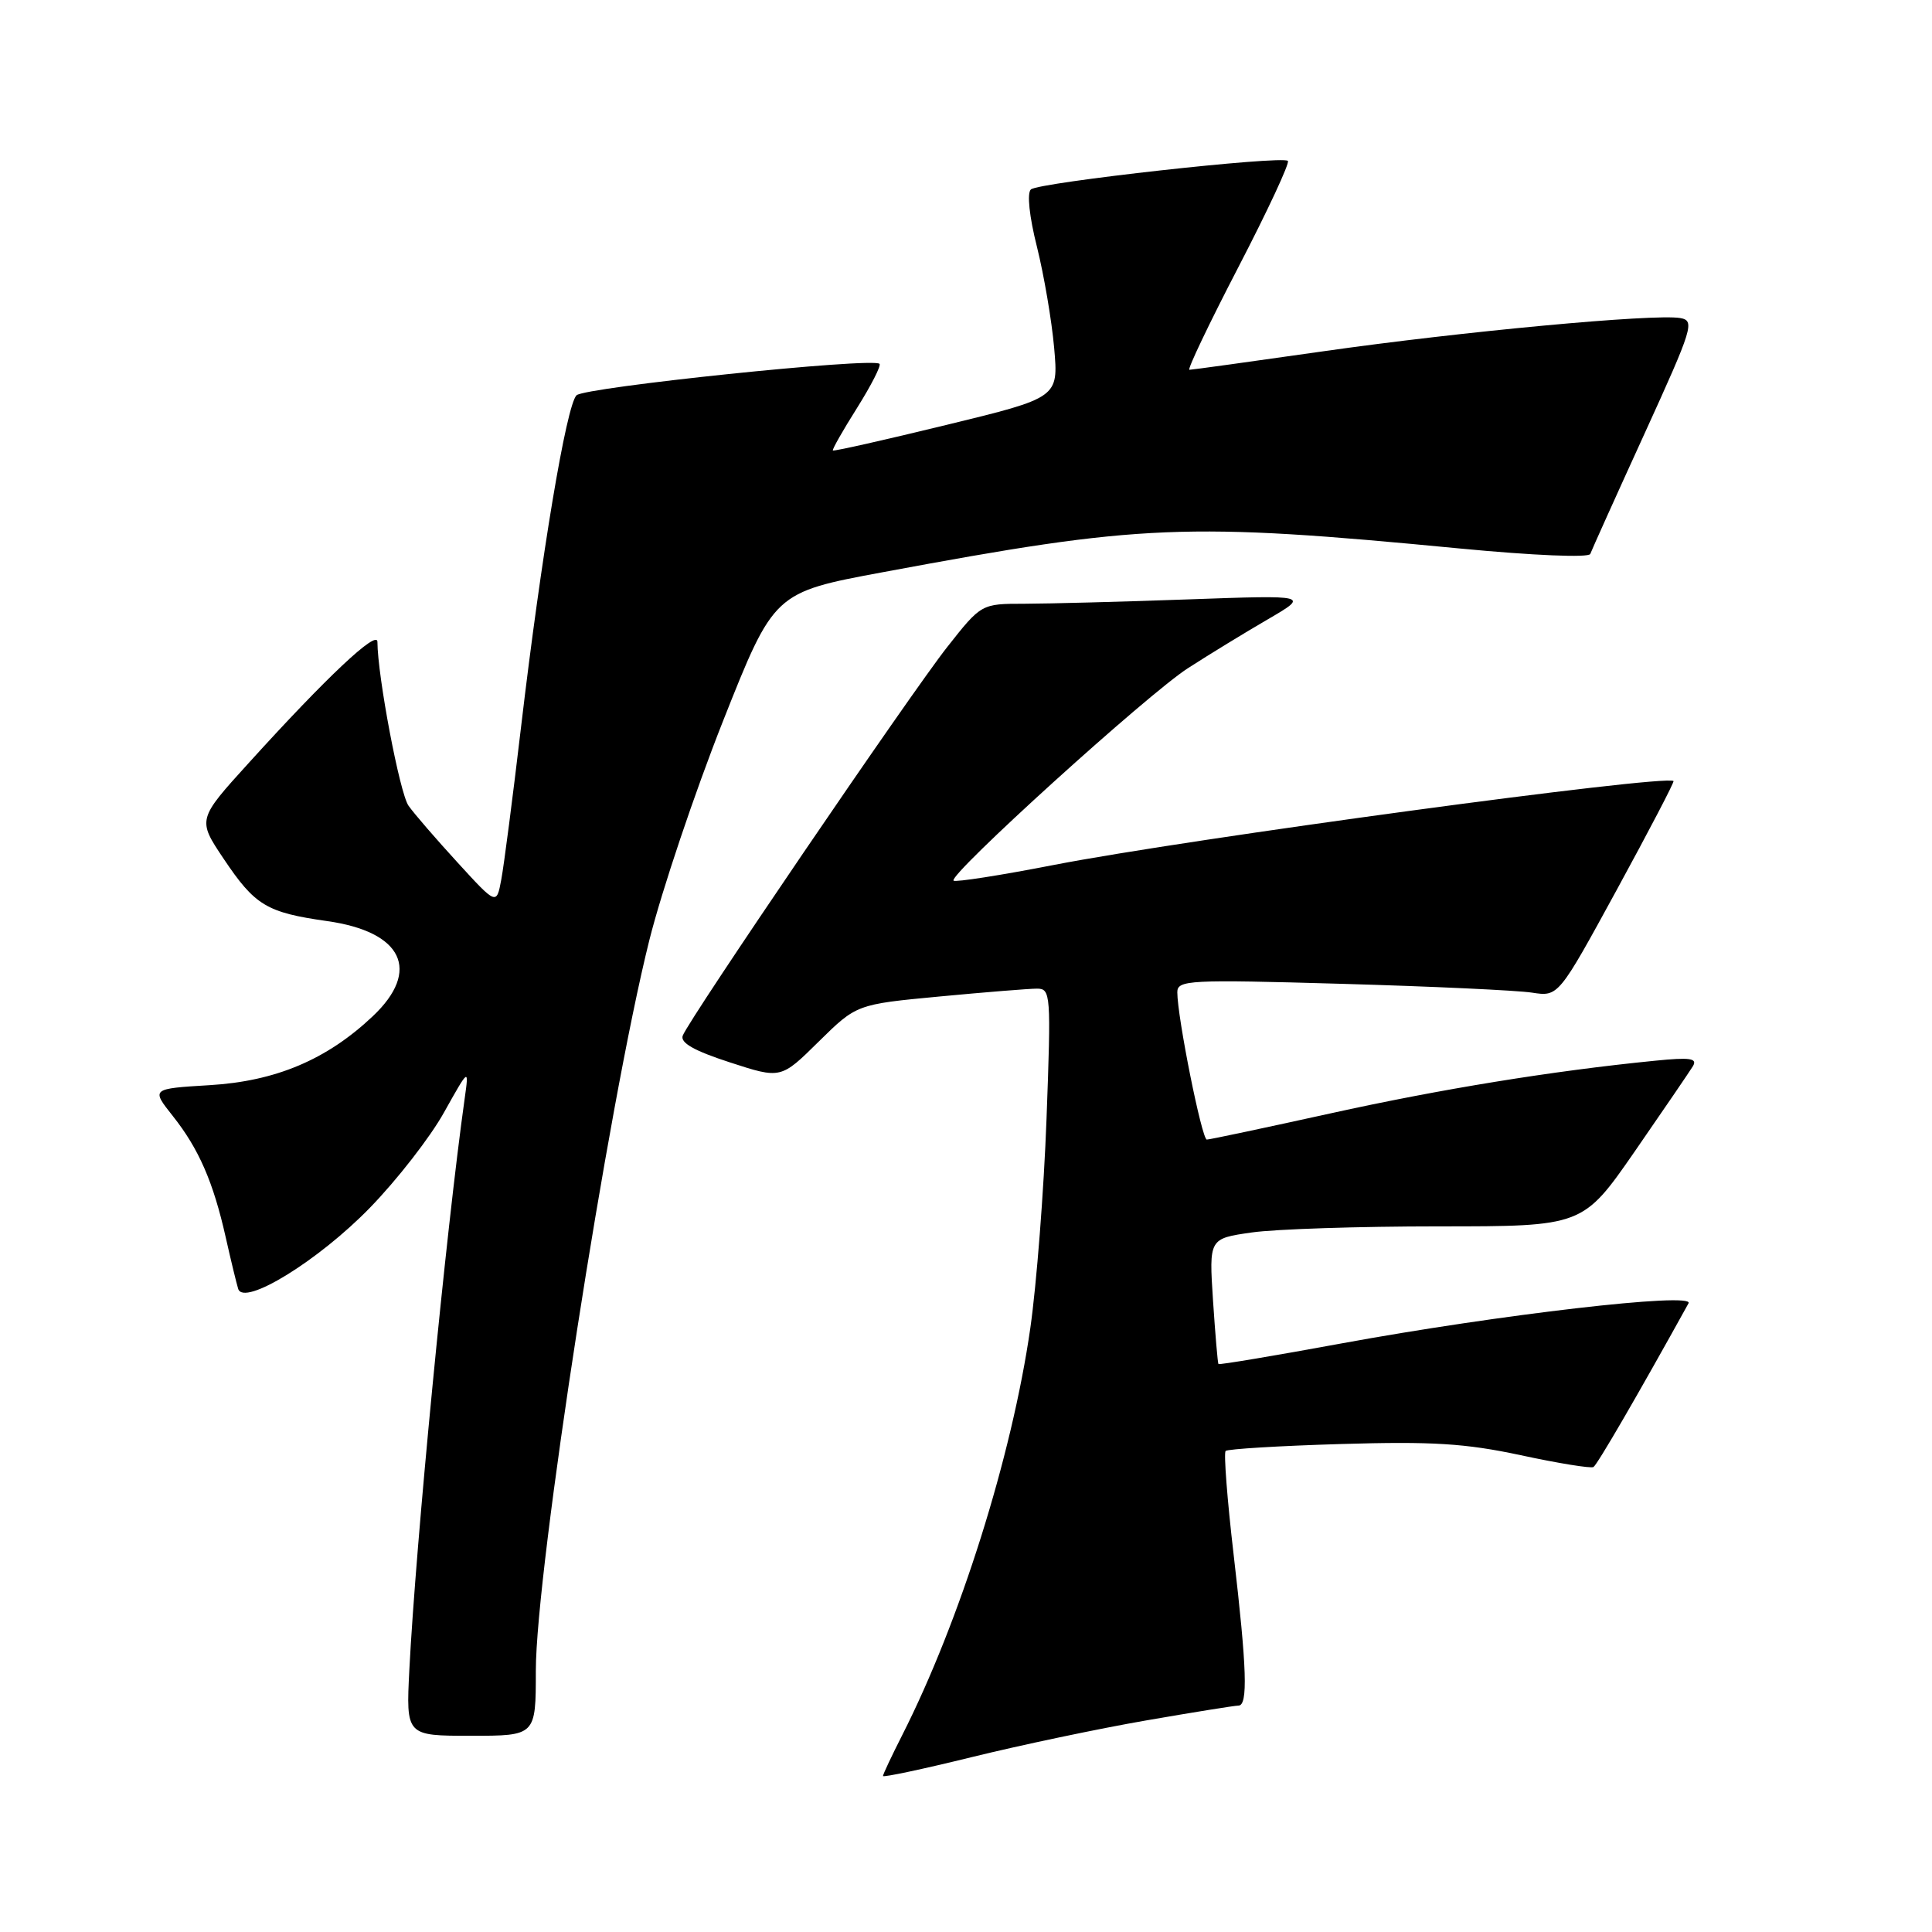 <?xml version="1.0" encoding="UTF-8" standalone="no"?>
<!DOCTYPE svg PUBLIC "-//W3C//DTD SVG 1.1//EN" "http://www.w3.org/Graphics/SVG/1.1/DTD/svg11.dtd" >
<svg xmlns="http://www.w3.org/2000/svg" xmlns:xlink="http://www.w3.org/1999/xlink" version="1.1" viewBox="0 0 256 256">
 <g >
 <path fill="currentColor"
d=" M 151.85 227.97 C 158.09 226.89 163.60 226.00 164.10 226.00 C 165.38 226.00 165.22 221.10 163.46 205.97 C 162.61 198.70 162.14 192.53 162.40 192.26 C 162.67 192.00 169.55 191.58 177.69 191.34 C 189.76 190.98 194.16 191.25 201.50 192.82 C 206.45 193.89 210.79 194.59 211.14 194.39 C 211.64 194.10 217.10 184.70 223.74 172.69 C 224.58 171.18 198.58 174.19 177.76 178.01 C 168.89 179.64 161.56 180.87 161.45 180.74 C 161.35 180.61 161.03 176.81 160.73 172.31 C 160.20 164.12 160.20 164.12 165.85 163.31 C 168.96 162.86 180.10 162.50 190.62 162.50 C 209.73 162.50 209.73 162.50 216.62 152.56 C 220.40 147.09 223.86 142.02 224.31 141.29 C 224.96 140.23 223.97 140.08 219.31 140.55 C 205.69 141.90 190.92 144.30 176.25 147.54 C 167.63 149.44 160.27 151.00 159.91 151.00 C 159.25 151.00 156.00 134.76 156.00 131.48 C 156.00 129.86 157.52 129.78 177.75 130.36 C 189.71 130.70 201.07 131.23 203.00 131.53 C 206.50 132.07 206.50 132.07 214.25 117.87 C 218.51 110.06 221.89 103.59 221.75 103.49 C 220.48 102.62 157.35 111.17 139.64 114.61 C 132.57 115.99 126.59 116.92 126.35 116.69 C 125.62 115.95 152.08 91.96 157.42 88.53 C 160.21 86.73 164.97 83.82 168.00 82.06 C 173.50 78.85 173.50 78.85 157.50 79.42 C 148.70 79.74 138.92 79.99 135.76 80.00 C 130.03 80.00 130.03 80.00 125.50 85.75 C 120.61 91.96 91.33 134.98 90.47 137.22 C 90.10 138.17 91.97 139.23 96.71 140.77 C 103.47 142.97 103.47 142.97 108.48 138.02 C 113.50 133.08 113.50 133.08 124.50 132.04 C 130.55 131.47 136.36 131.00 137.41 131.00 C 139.23 131.00 139.28 131.73 138.67 148.25 C 138.32 157.74 137.35 170.22 136.52 176.00 C 134.08 192.97 127.21 214.79 119.55 229.91 C 118.15 232.67 117.00 235.11 117.00 235.33 C 117.00 235.54 122.29 234.42 128.75 232.83 C 135.21 231.24 145.61 229.05 151.85 227.97 Z  M 71.00 221.39 C 71.00 208.08 80.58 146.42 86.04 124.58 C 87.68 118.03 92.07 104.98 95.79 95.58 C 102.56 78.50 102.56 78.50 117.03 75.81 C 151.36 69.42 157.05 69.18 193.45 72.68 C 203.19 73.61 210.54 73.92 210.72 73.40 C 210.90 72.91 214.12 65.75 217.89 57.50 C 224.33 43.38 224.61 42.48 222.62 42.14 C 219.13 41.56 193.67 43.93 175.33 46.55 C 165.88 47.90 157.91 49.00 157.60 49.00 C 157.29 49.00 160.21 42.88 164.09 35.40 C 167.97 27.92 170.92 21.59 170.65 21.32 C 169.92 20.58 137.64 24.17 136.60 25.10 C 136.06 25.58 136.39 28.70 137.40 32.70 C 138.33 36.44 139.36 42.47 139.68 46.09 C 140.26 52.69 140.26 52.69 125.42 56.30 C 117.26 58.29 110.48 59.82 110.36 59.69 C 110.24 59.57 111.68 57.04 113.56 54.06 C 115.43 51.08 116.78 48.44 116.54 48.21 C 115.66 47.33 77.46 51.31 76.39 52.38 C 75.04 53.74 71.72 73.60 69.04 96.35 C 67.95 105.61 66.77 114.71 66.42 116.56 C 65.79 119.93 65.79 119.93 60.65 114.31 C 57.82 111.22 54.88 107.83 54.13 106.76 C 52.97 105.12 50.03 89.62 50.01 85.04 C 50.00 83.39 43.25 89.74 33.00 101.05 C 26.15 108.59 26.15 108.59 29.64 113.80 C 33.80 120.00 35.32 120.91 43.35 122.05 C 53.36 123.46 55.82 128.60 49.38 134.67 C 43.30 140.41 36.53 143.27 27.77 143.79 C 20.03 144.26 20.03 144.26 22.90 147.88 C 26.35 152.23 28.27 156.64 29.92 164.00 C 30.60 167.03 31.34 170.07 31.56 170.78 C 32.30 173.14 42.20 167.05 49.02 160.03 C 52.60 156.35 57.02 150.67 58.83 147.41 C 62.14 141.50 62.14 141.50 61.58 145.50 C 59.10 163.14 55.08 204.71 54.24 221.25 C 53.80 230.00 53.80 230.00 62.40 230.00 C 71.00 230.00 71.00 230.00 71.00 221.39 Z "/>
</g>
</svg>